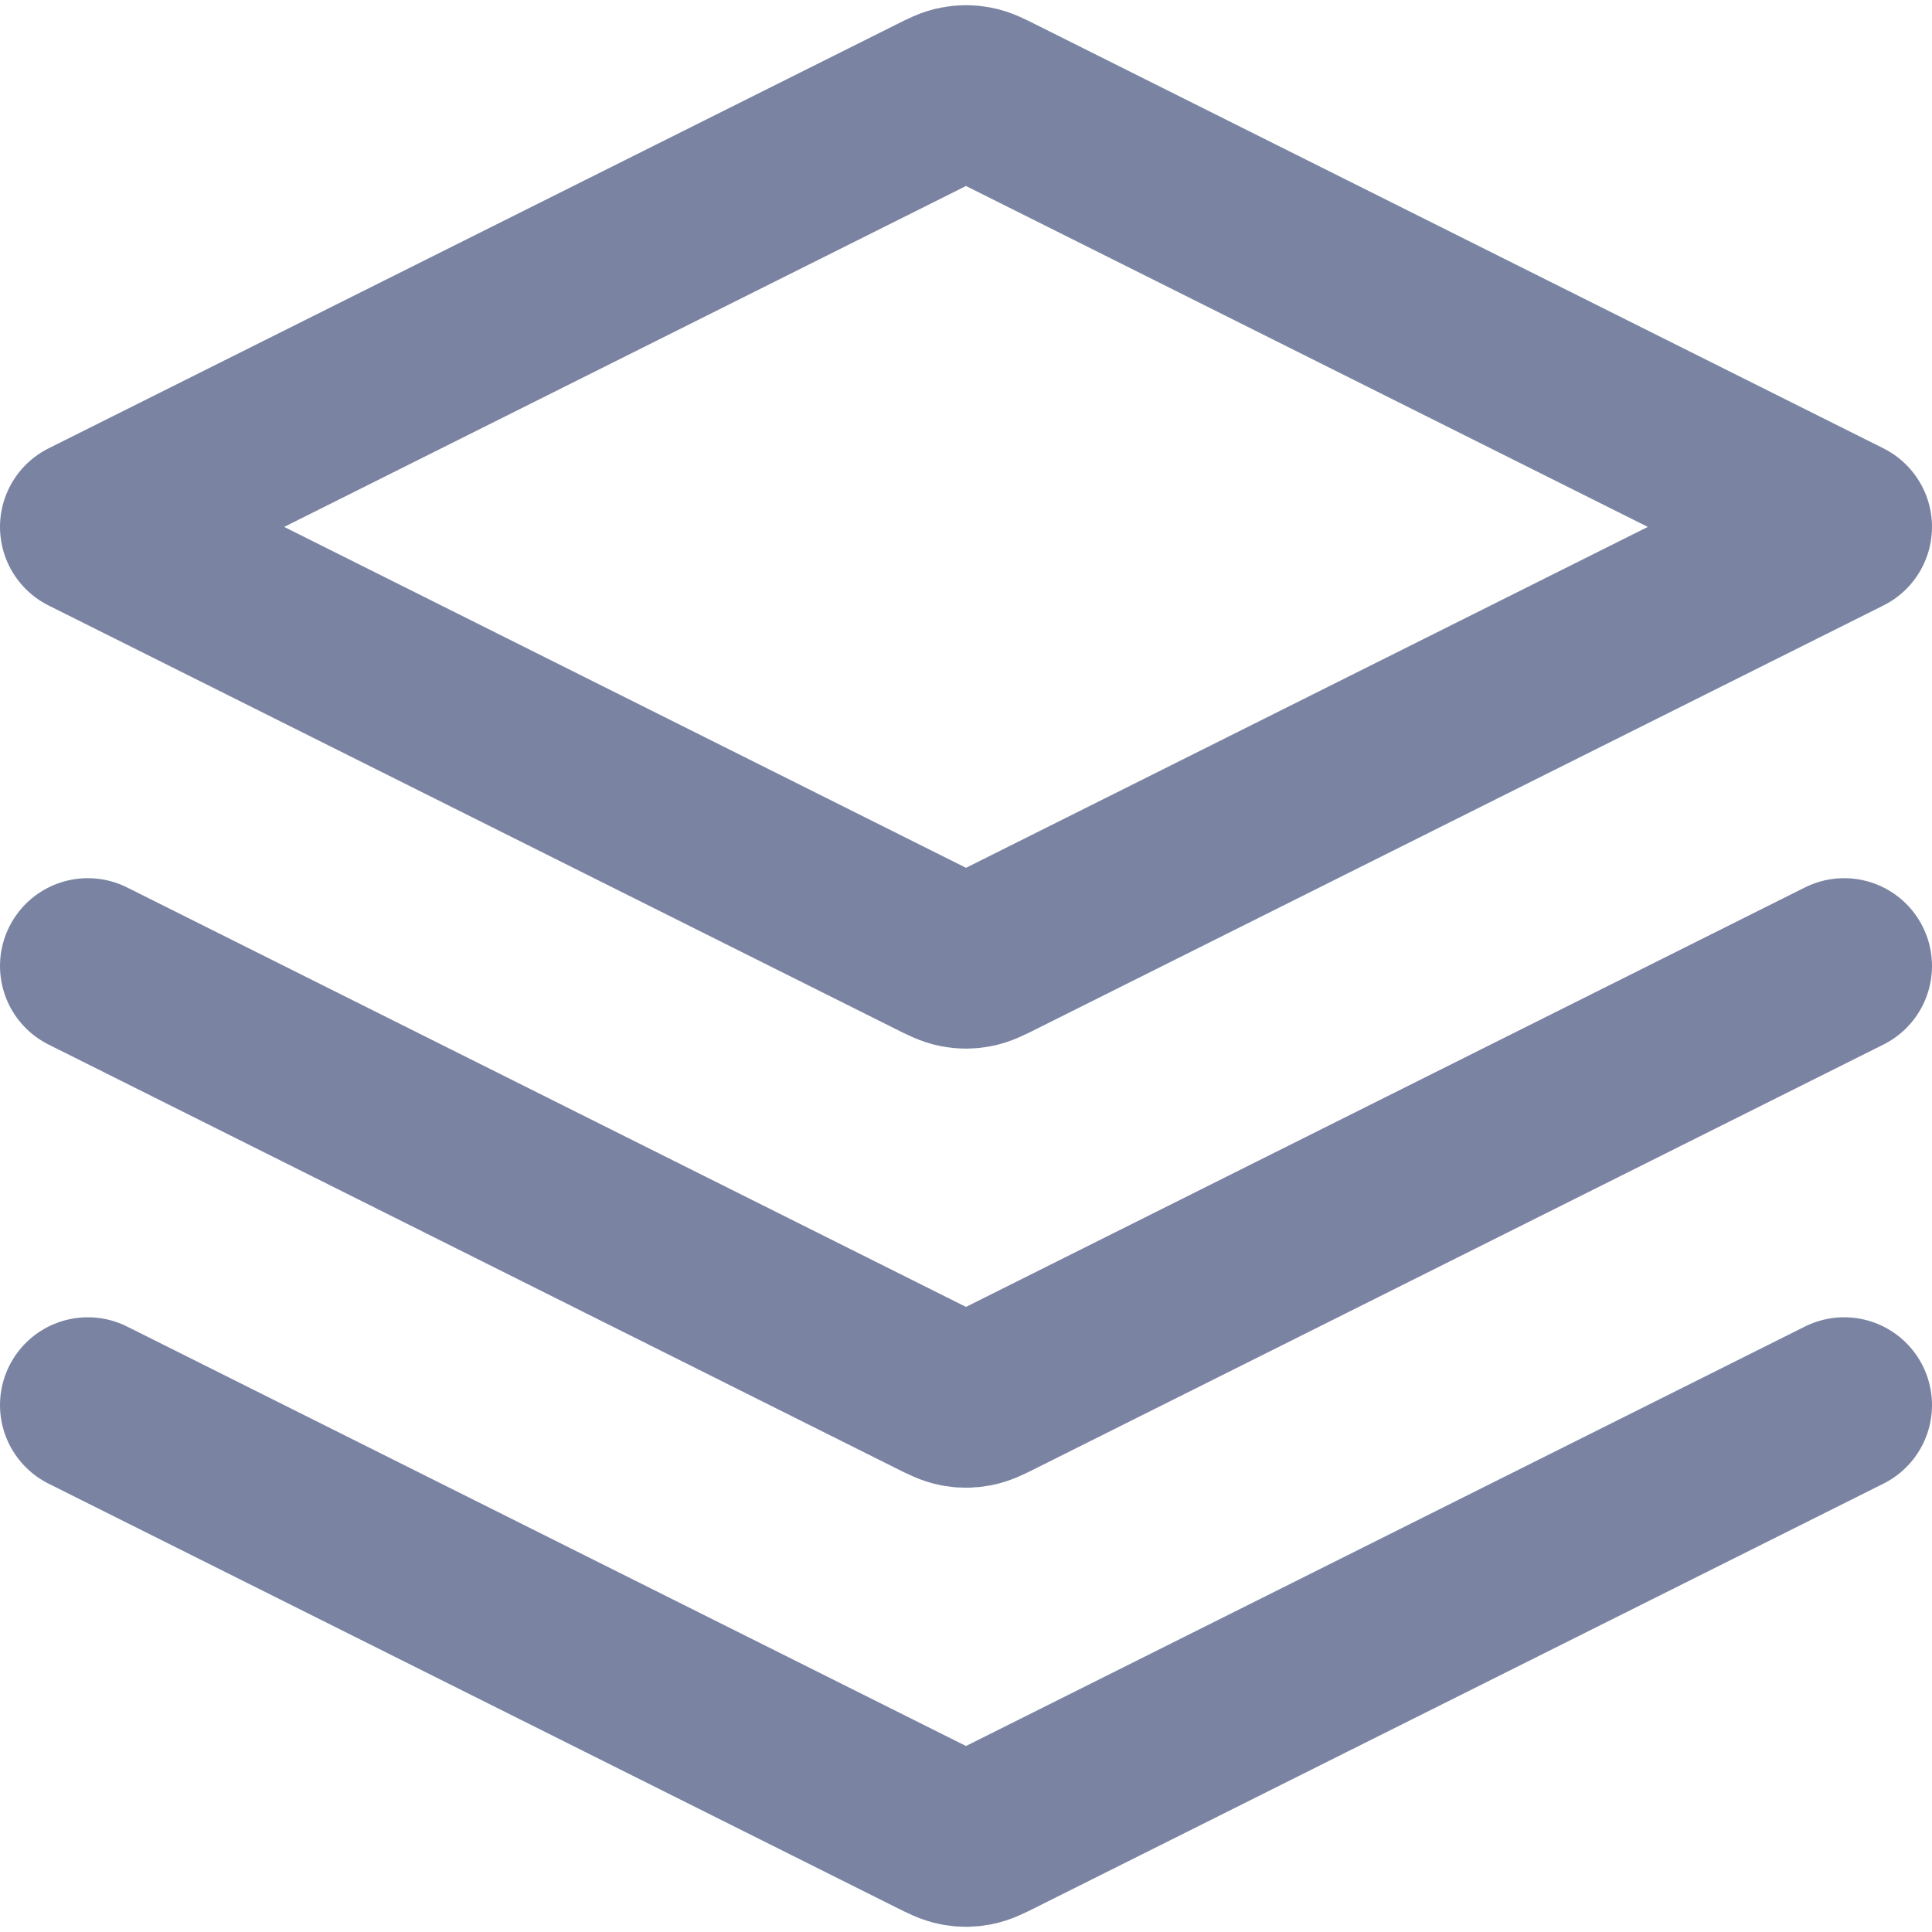 <svg width="22" height="22" viewBox="0 0 22 22" fill="none" xmlns="http://www.w3.org/2000/svg">
<path d="M1 11L10.642 15.821C10.773 15.887 10.839 15.919 10.908 15.932C10.969 15.944 11.031 15.944 11.092 15.932C11.161 15.919 11.227 15.887 11.358 15.821L21 11M1 16L10.642 20.821C10.773 20.887 10.839 20.919 10.908 20.932C10.969 20.944 11.031 20.944 11.092 20.932C11.161 20.919 11.227 20.887 11.358 20.821L21 16M1 6L10.642 1.179C10.773 1.113 10.839 1.08 10.908 1.068C10.969 1.056 11.031 1.056 11.092 1.068C11.161 1.08 11.227 1.113 11.358 1.179L21 6L11.358 10.821C11.227 10.887 11.161 10.919 11.092 10.932C11.031 10.944 10.969 10.944 10.908 10.932C10.839 10.919 10.773 10.887 10.642 10.821L1 6Z" stroke="#7A84A2" stroke-width="2" stroke-linecap="round" stroke-linejoin="round"/>
</svg>
